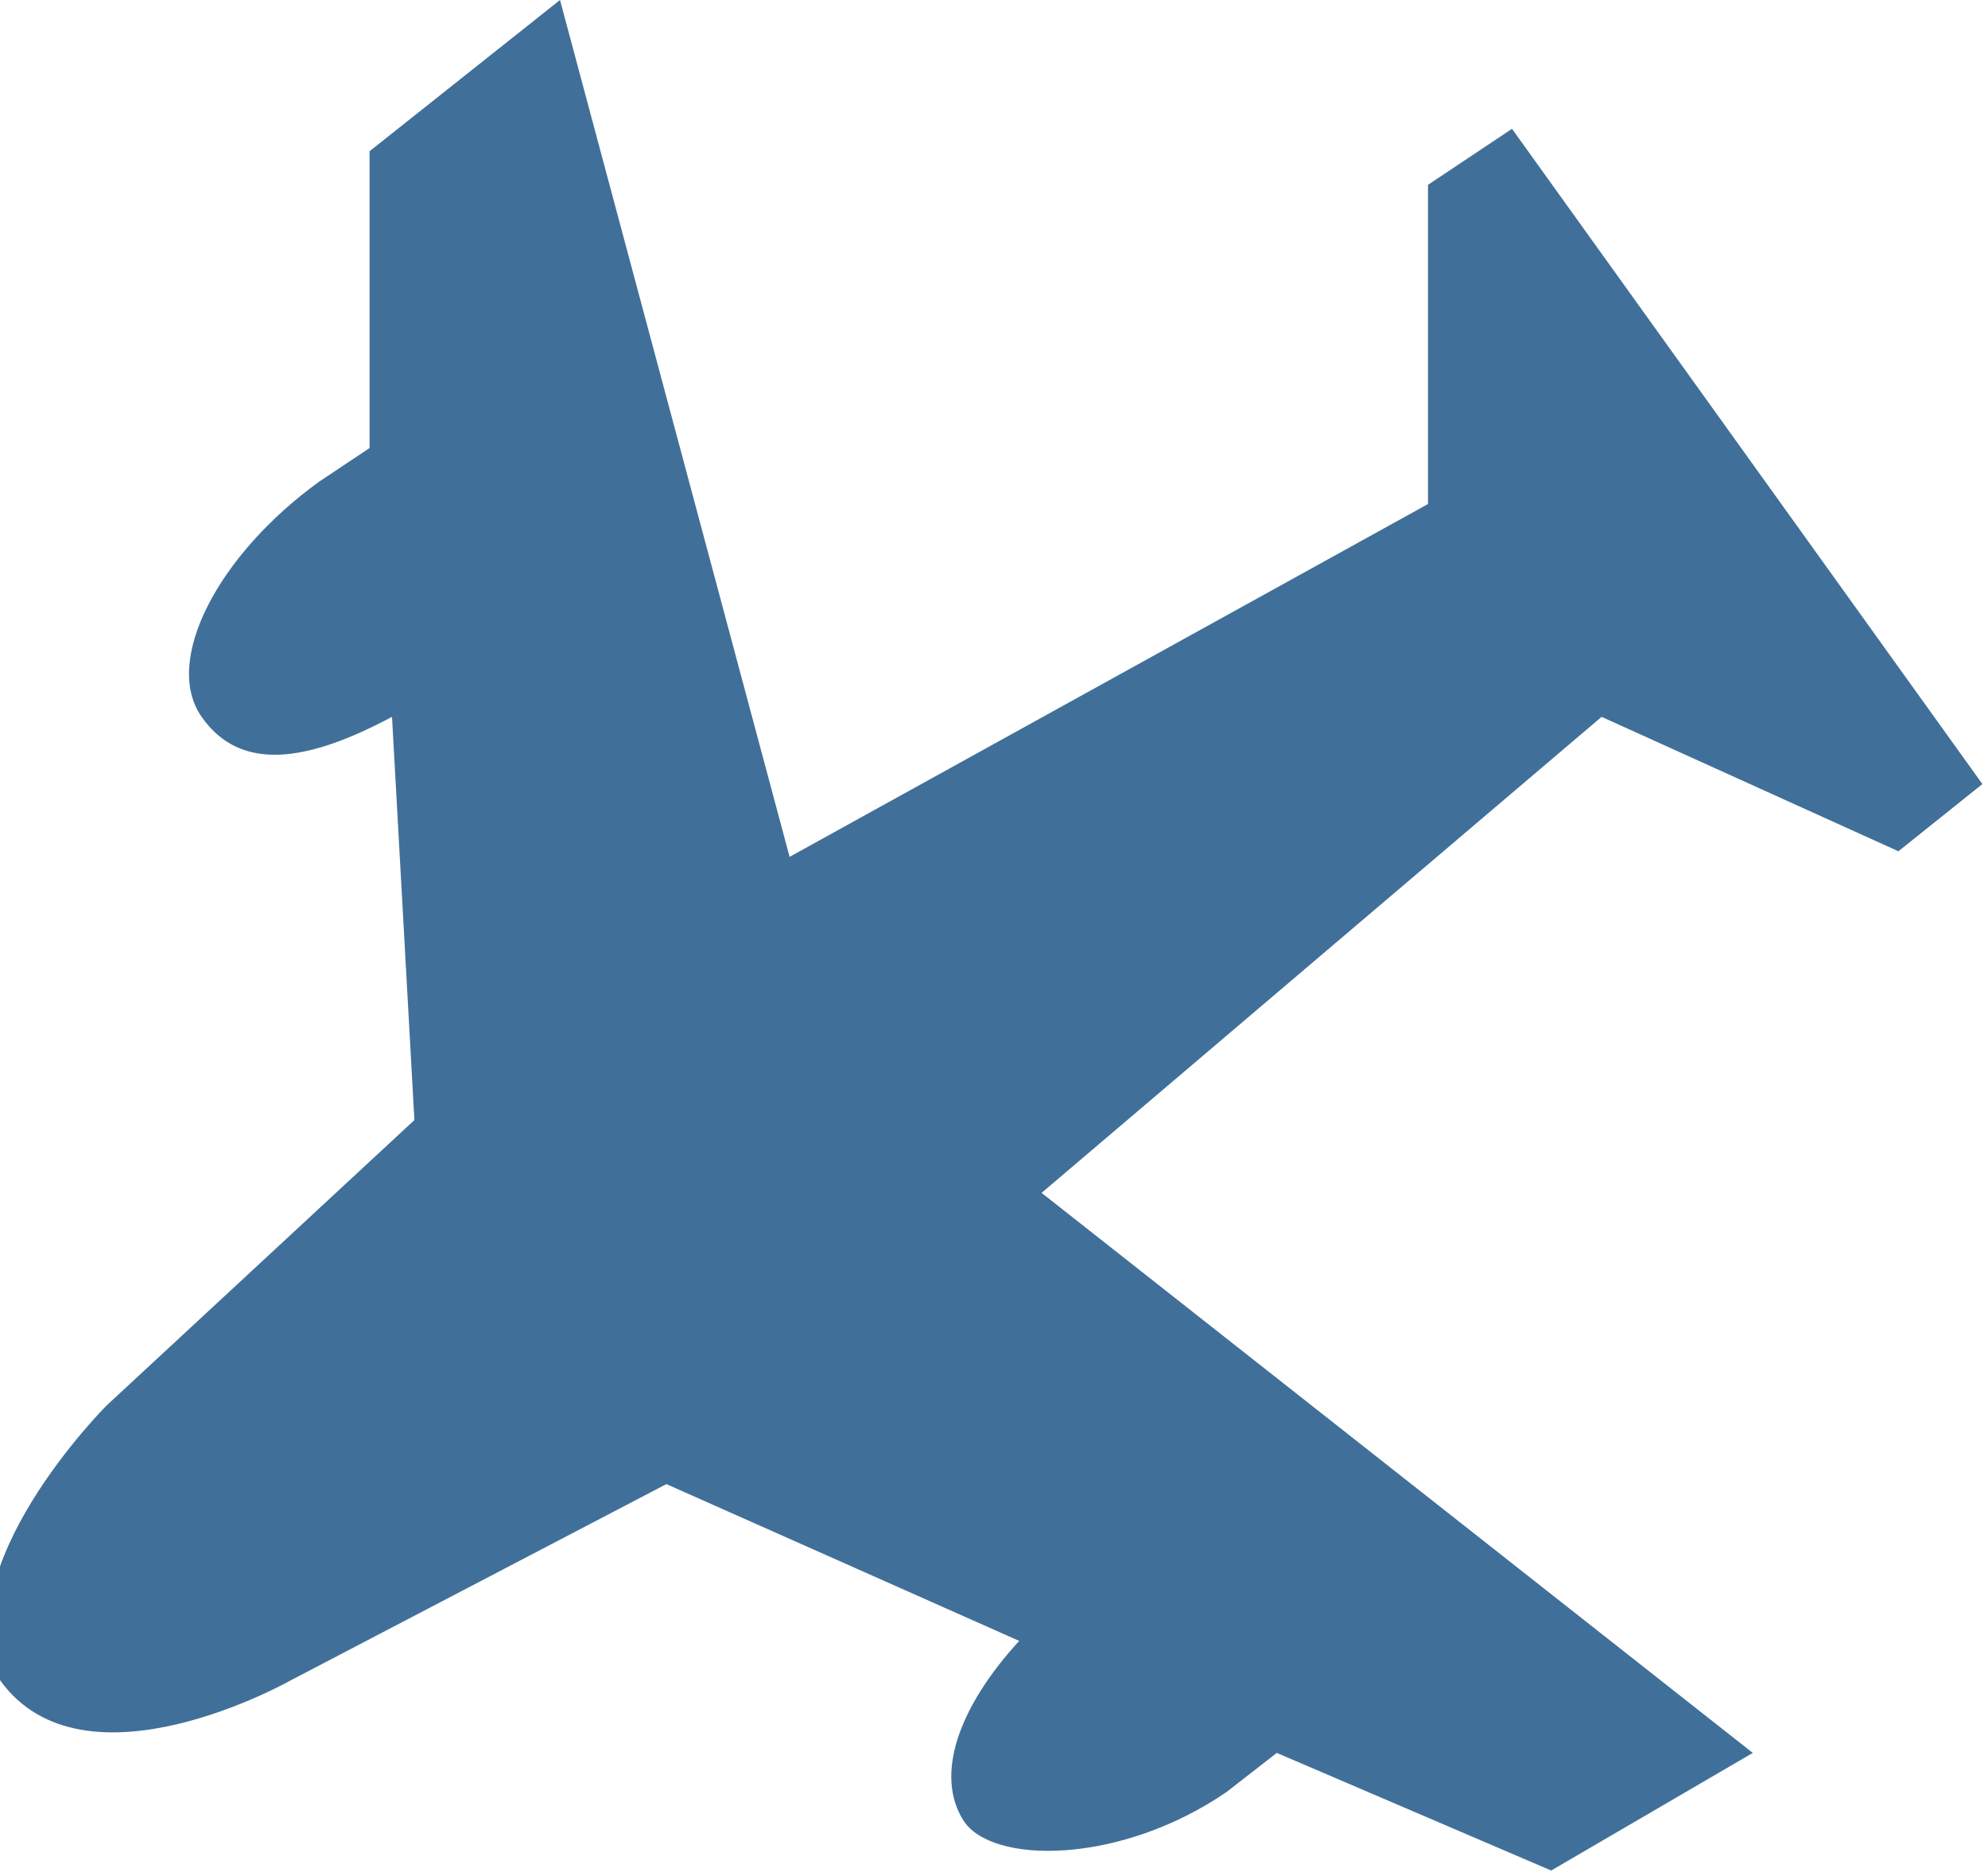 <svg xmlns="http://www.w3.org/2000/svg" viewBox="0 0 3.55 3.35"><defs><style>.cls-1{fill:#407099;}</style></defs><title>planeIcon</title><g id="Layer_2" data-name="Layer 2"><g id="Layer_1-2" data-name="Layer 1"><path class="cls-1" d="M0,3H0c.15.21.52,0,.52,0l.67-.35.63.28c-.11.12-.15.24-.1.32s.28.08.47-.05l.09-.07.49.21.36-.21-1.27-1,1-.85.53.24.15-.12L2.7.23l-.15.1,0,.57-1.14.63L1,0,.66.27V.8L.57.86c-.18.13-.28.32-.21.42s.19.08.34,0L.74,2l-.55.51S-.1,2.8,0,3Z"/></g></g></svg>